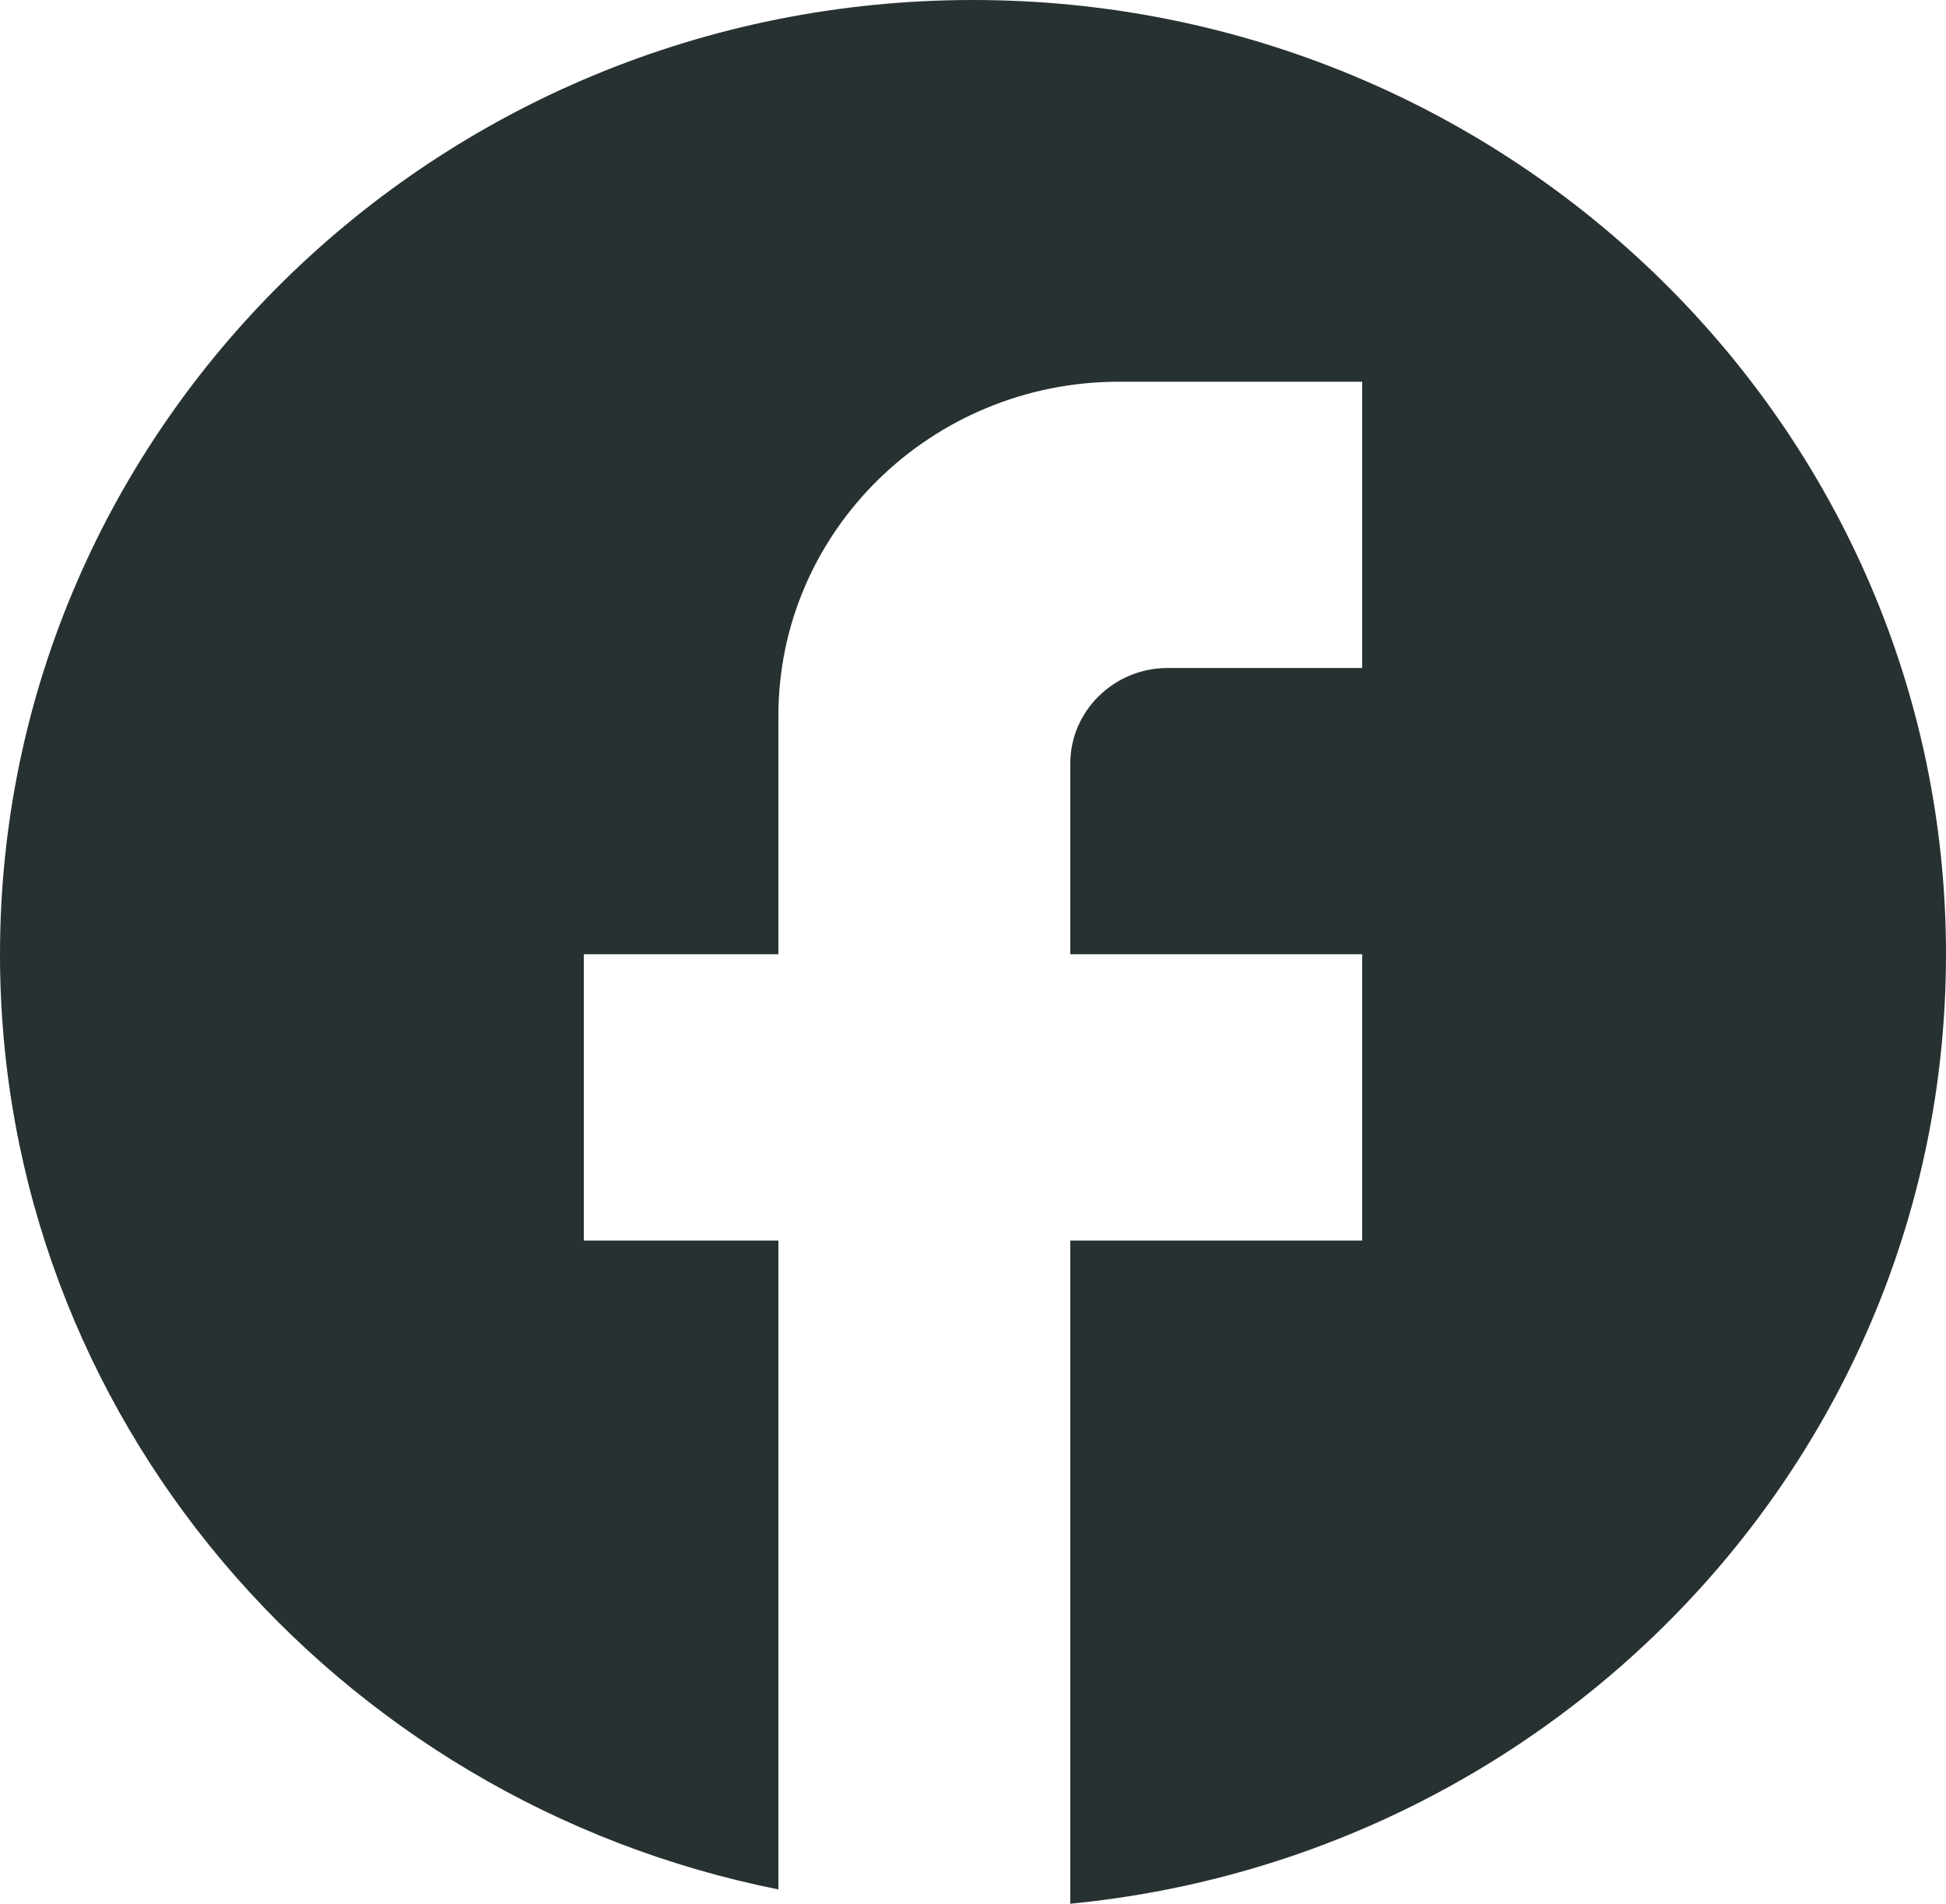 <svg width="46" height="45" viewBox="0 0 46 45" fill="none" xmlns="http://www.w3.org/2000/svg">
<path d="M46 22.556C46 10.105 35.696 0 23 0C10.304 0 0 10.105 0 22.556C0 33.474 7.912 42.564 18.4 44.662V29.323H13.8V22.556H18.4V16.917C18.4 12.564 22.011 9.023 26.45 9.023H32.2V15.79H27.6C26.335 15.79 25.3 16.805 25.3 18.045V22.556H32.2V29.323H25.3V45C36.915 43.872 46 34.263 46 22.556Z" fill="#283131"/>
</svg>
